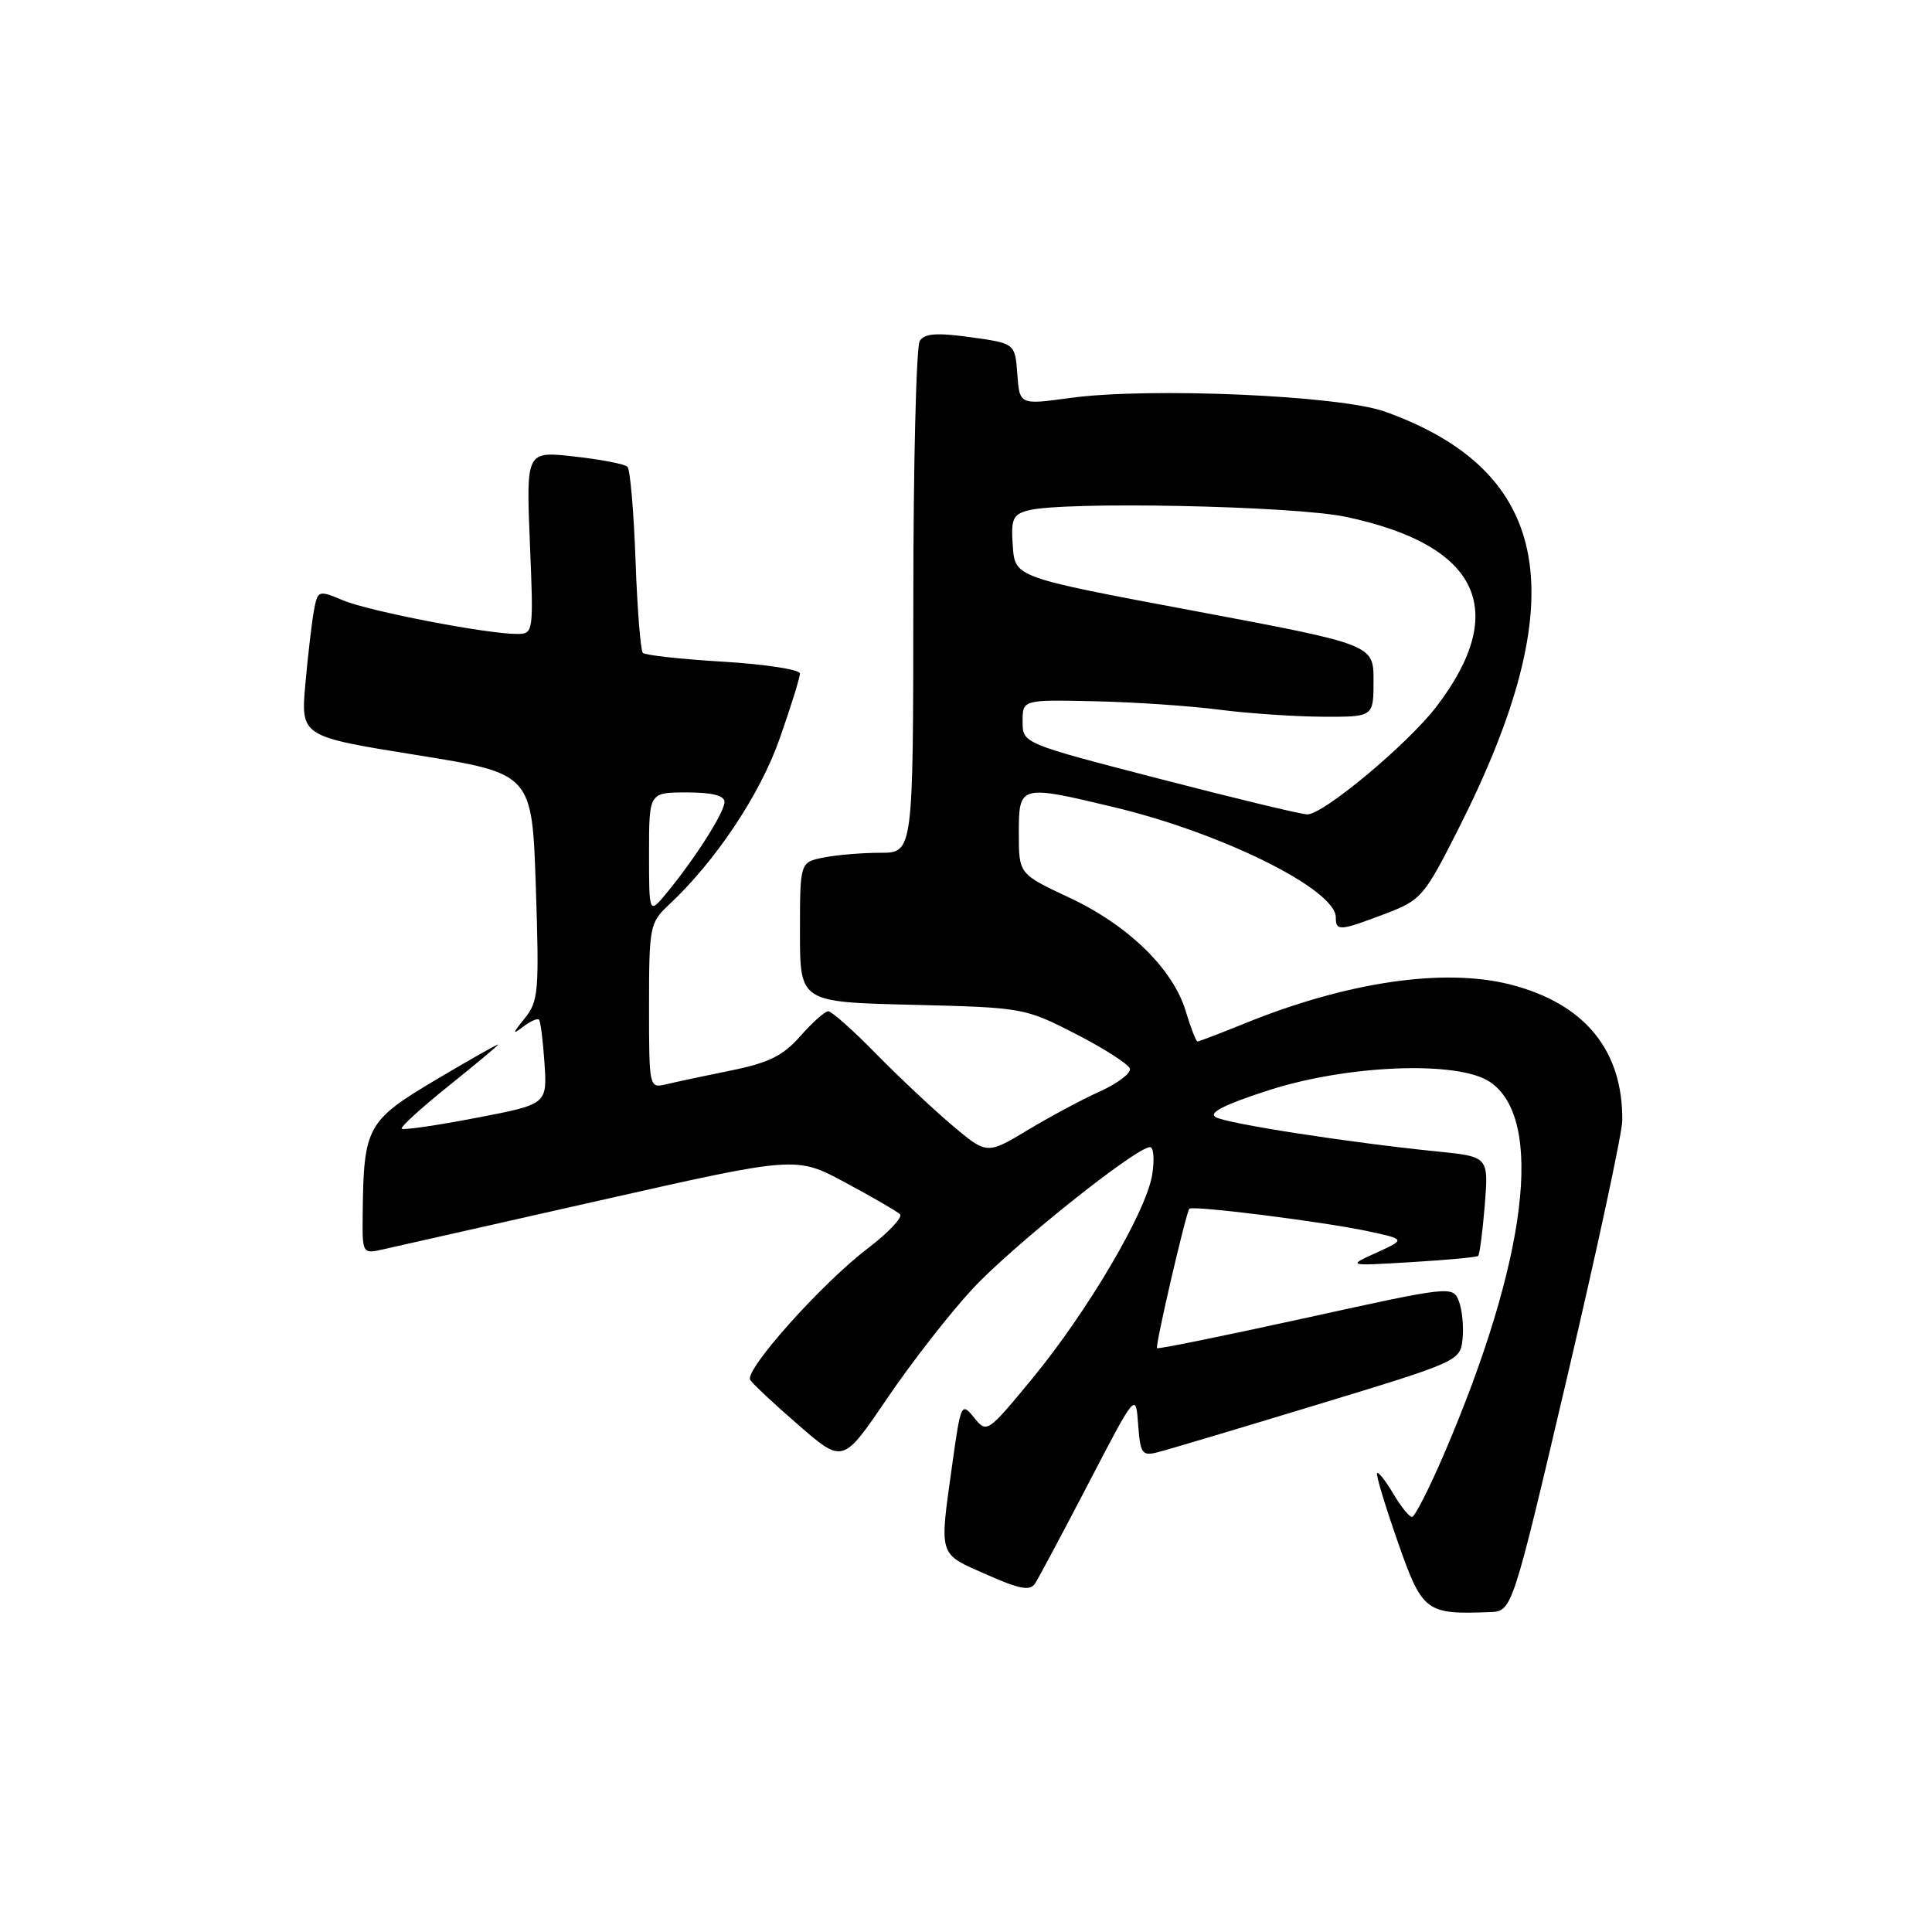 <?xml version="1.0" encoding="UTF-8" standalone="no"?>
<!DOCTYPE svg PUBLIC "-//W3C//DTD SVG 1.1//EN" "http://www.w3.org/Graphics/SVG/1.1/DTD/svg11.dtd" >
<svg xmlns="http://www.w3.org/2000/svg" xmlns:xlink="http://www.w3.org/1999/xlink" version="1.1" viewBox="0 0 256 256">
 <g >
 <path fill="currentColor"
d=" M 207.65 182.50 C 211.65 165.45 214.94 150.15 214.96 148.50 C 215.05 139.16 209.98 132.98 200.15 130.46 C 191.37 128.21 178.51 130.09 164.93 135.61 C 161.69 136.92 158.88 138.00 158.68 138.00 C 158.48 138.00 157.78 136.20 157.12 134.00 C 155.43 128.38 149.52 122.61 141.69 118.94 C 135.00 115.81 135.00 115.81 135.00 110.41 C 135.00 103.98 135.08 103.95 147.71 106.98 C 162.00 110.41 177.00 117.87 177.00 121.55 C 177.00 123.41 177.49 123.38 183.50 121.10 C 188.31 119.27 188.68 118.86 193.24 109.85 C 208.72 79.27 205.77 62.50 183.50 54.54 C 177.50 52.39 152.25 51.30 141.80 52.73 C 135.10 53.65 135.10 53.65 134.80 49.57 C 134.50 45.50 134.50 45.50 128.60 44.68 C 124.10 44.06 122.50 44.18 121.87 45.18 C 121.41 45.91 121.02 61.46 121.02 79.75 C 121.00 113.00 121.00 113.00 116.63 113.00 C 114.22 113.00 110.84 113.28 109.13 113.63 C 106.00 114.25 106.00 114.25 106.00 123.52 C 106.00 132.78 106.00 132.78 120.86 133.14 C 135.56 133.50 135.79 133.54 142.54 137.00 C 146.29 138.93 149.51 140.99 149.71 141.59 C 149.90 142.18 148.14 143.53 145.81 144.59 C 143.47 145.64 139.13 147.96 136.16 149.75 C 130.77 152.99 130.77 152.99 126.13 149.08 C 123.59 146.92 119.04 142.65 116.03 139.58 C 113.03 136.51 110.20 134.00 109.75 134.00 C 109.31 134.00 107.64 135.48 106.06 137.28 C 103.76 139.89 101.88 140.83 96.84 141.85 C 93.35 142.56 89.49 143.38 88.25 143.68 C 86.02 144.21 86.00 144.12 86.00 133.28 C 86.00 122.80 86.11 122.25 88.60 119.92 C 94.82 114.12 100.74 105.24 103.32 97.84 C 104.80 93.63 106.00 89.76 106.00 89.24 C 106.00 88.73 101.44 88.02 95.87 87.68 C 90.29 87.35 85.49 86.82 85.18 86.51 C 84.88 86.21 84.44 80.68 84.21 74.23 C 83.98 67.78 83.50 62.21 83.14 61.85 C 82.79 61.49 79.62 60.88 76.11 60.49 C 69.72 59.77 69.72 59.77 70.21 71.89 C 70.71 83.89 70.69 84.00 68.49 84.00 C 64.48 84.00 48.93 81.00 45.49 79.56 C 42.19 78.18 42.11 78.21 41.61 80.83 C 41.33 82.30 40.82 86.67 40.47 90.54 C 39.84 97.58 39.84 97.58 55.17 100.04 C 70.50 102.50 70.50 102.50 71.00 117.50 C 71.46 131.43 71.36 132.68 69.50 134.97 C 67.91 136.94 67.86 137.16 69.27 136.08 C 70.25 135.33 71.22 134.89 71.42 135.11 C 71.63 135.32 71.95 137.93 72.15 140.91 C 72.50 146.32 72.50 146.32 63.06 148.13 C 57.86 149.13 53.44 149.77 53.23 149.56 C 53.02 149.35 55.81 146.81 59.42 143.91 C 63.04 141.01 66.00 138.54 66.00 138.41 C 66.00 138.29 62.29 140.39 57.75 143.08 C 48.62 148.51 48.18 149.31 48.06 160.83 C 48.00 166.13 48.01 166.16 50.75 165.55 C 52.26 165.21 65.20 162.29 79.50 159.06 C 105.50 153.19 105.50 153.19 112.00 156.69 C 115.58 158.61 118.84 160.50 119.25 160.89 C 119.66 161.28 117.73 163.32 114.97 165.43 C 108.84 170.10 98.61 181.56 99.41 182.85 C 99.73 183.37 102.62 186.07 105.84 188.86 C 111.69 193.93 111.69 193.93 117.55 185.30 C 120.77 180.55 125.86 174.02 128.86 170.79 C 134.07 165.16 150.54 152.00 152.38 152.00 C 152.87 152.00 152.99 153.65 152.67 155.67 C 151.87 160.60 144.07 173.84 136.74 182.72 C 130.82 189.89 130.76 189.93 129.06 187.83 C 127.39 185.77 127.31 185.94 126.17 194.10 C 124.46 206.36 124.28 205.79 130.66 208.61 C 135.15 210.60 136.49 210.84 137.16 209.81 C 137.63 209.09 140.82 203.10 144.26 196.50 C 150.50 184.50 150.50 184.50 150.81 188.75 C 151.09 192.59 151.33 192.95 153.33 192.45 C 154.55 192.15 164.09 189.30 174.52 186.13 C 193.33 180.41 193.50 180.34 193.80 177.40 C 193.96 175.76 193.74 173.51 193.30 172.39 C 192.51 170.38 192.22 170.41 173.04 174.63 C 162.33 176.98 153.46 178.79 153.31 178.64 C 153.04 178.38 157.11 160.83 157.59 160.17 C 157.94 159.69 175.31 161.87 181.24 163.14 C 186.26 164.22 186.26 164.22 182.38 165.99 C 178.50 167.75 178.50 167.75 187.00 167.24 C 191.68 166.96 195.66 166.59 195.86 166.42 C 196.06 166.25 196.45 163.22 196.74 159.69 C 197.25 153.26 197.25 153.26 190.38 152.57 C 178.78 151.40 162.64 148.90 161.09 148.03 C 160.07 147.46 162.21 146.37 168.06 144.48 C 178.50 141.10 193.10 140.52 197.36 143.32 C 204.70 148.13 202.40 166.92 191.32 192.72 C 189.36 197.27 187.46 201.00 187.10 201.00 C 186.73 201.00 185.62 199.62 184.62 197.93 C 183.62 196.24 182.66 195.01 182.47 195.19 C 182.29 195.38 183.51 199.43 185.18 204.21 C 188.47 213.61 188.89 213.94 197.43 213.61 C 200.37 213.50 200.37 213.50 207.65 182.50 Z  M 86.00 113.08 C 86.00 105.00 86.00 105.00 91.00 105.00 C 94.37 105.00 96.00 105.41 96.00 106.27 C 96.00 107.63 92.11 113.75 88.33 118.33 C 86.00 121.15 86.00 121.15 86.00 113.08 Z  M 153.50 103.16 C 135.50 98.50 135.50 98.50 135.50 95.61 C 135.50 92.71 135.50 92.71 145.00 92.92 C 150.22 93.03 157.65 93.53 161.50 94.03 C 165.35 94.53 171.54 94.95 175.25 94.97 C 182.00 95.00 182.00 95.00 182.00 90.20 C 182.00 85.41 182.00 85.41 158.25 80.95 C 134.50 76.50 134.50 76.50 134.20 72.38 C 133.94 68.80 134.20 68.18 136.20 67.64 C 140.85 66.40 171.39 67.01 178.36 68.49 C 195.97 72.22 200.09 80.84 190.35 93.61 C 186.54 98.60 175.25 108.02 173.19 107.91 C 172.26 107.87 163.40 105.73 153.50 103.16 Z "/>
</g>
</svg>